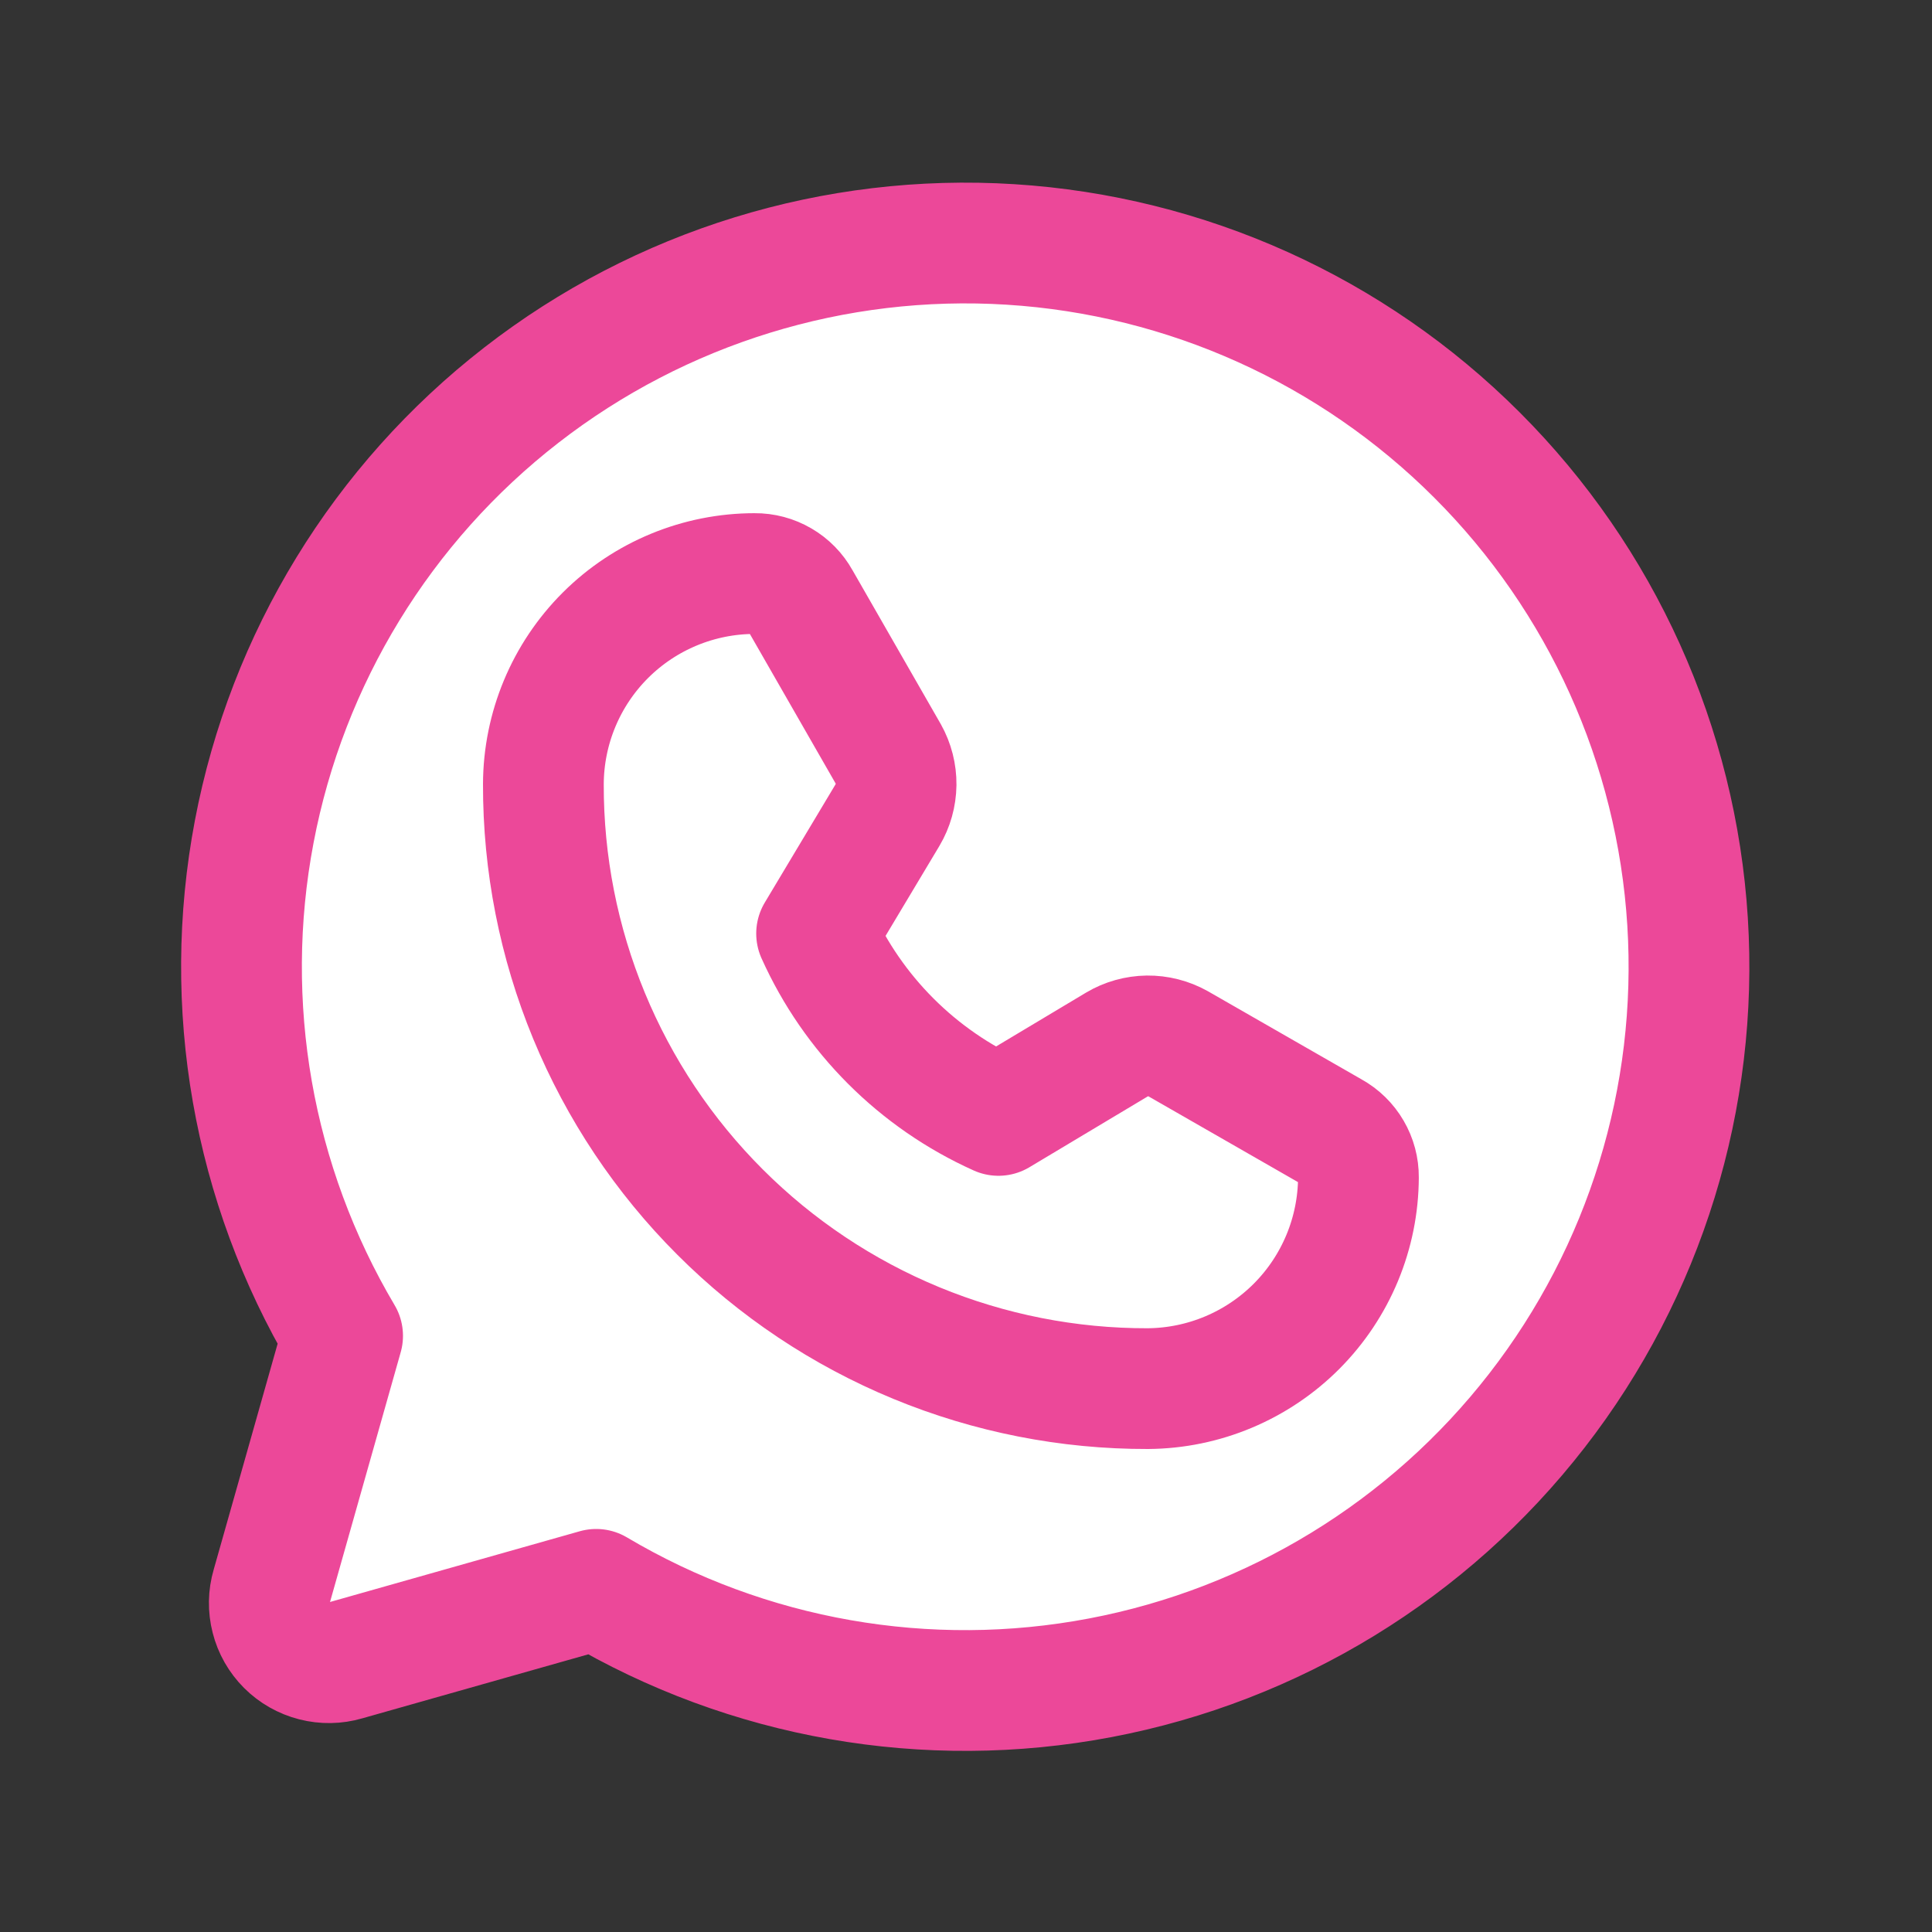 <svg width="48" height="48" viewBox="0 0 48 48" fill="none" xmlns="http://www.w3.org/2000/svg">
<rect x="0" y="0" width="48" height="48" fill="#333333" stroke="none"/>
<path d="M8.512 33.188C6.279 29.419 5.498 24.966 6.316 20.663C7.133 16.36 9.493 12.503 12.953 9.817C16.413 7.13 20.734 5.799 25.105 6.073C29.477 6.347 33.598 8.207 36.695 11.305C39.793 14.402 41.653 18.523 41.927 22.895C42.201 27.266 40.87 31.587 38.183 35.047C35.497 38.507 31.64 40.867 27.337 41.684C23.034 42.502 18.58 41.721 14.812 39.487L8.587 41.25C8.332 41.325 8.062 41.329 7.805 41.263C7.547 41.197 7.312 41.064 7.124 40.876C6.936 40.688 6.802 40.453 6.737 40.195C6.671 39.938 6.675 39.667 6.75 39.413L8.512 33.188Z" fill="white" stroke="#EC4899" stroke-width="3" stroke-linecap="round" stroke-linejoin="round"/>
<path d="M28.519 34.5C26.545 34.505 24.59 34.12 22.765 33.367C20.941 32.614 19.283 31.508 17.888 30.112C16.492 28.717 15.386 27.059 14.633 25.235C13.88 23.41 13.495 21.455 13.5 19.481C13.505 18.092 14.06 16.762 15.044 15.781C16.028 14.801 17.361 14.25 18.75 14.25C18.979 14.248 19.205 14.308 19.403 14.424C19.601 14.539 19.764 14.706 19.875 14.906L22.069 18.731C22.199 18.964 22.266 19.227 22.263 19.493C22.259 19.76 22.186 20.021 22.05 20.25L20.288 23.194C21.19 25.202 22.798 26.81 24.806 27.712L27.75 25.95C27.979 25.814 28.24 25.741 28.507 25.737C28.773 25.734 29.036 25.801 29.269 25.931L33.094 28.125C33.294 28.236 33.461 28.399 33.576 28.597C33.692 28.795 33.752 29.021 33.75 29.25C33.745 30.638 33.193 31.967 32.214 32.95C31.234 33.933 29.906 34.49 28.519 34.5Z" fill="white" stroke="#EC4899" stroke-width="3" stroke-linecap="round" stroke-linejoin="round"/>
</svg>
